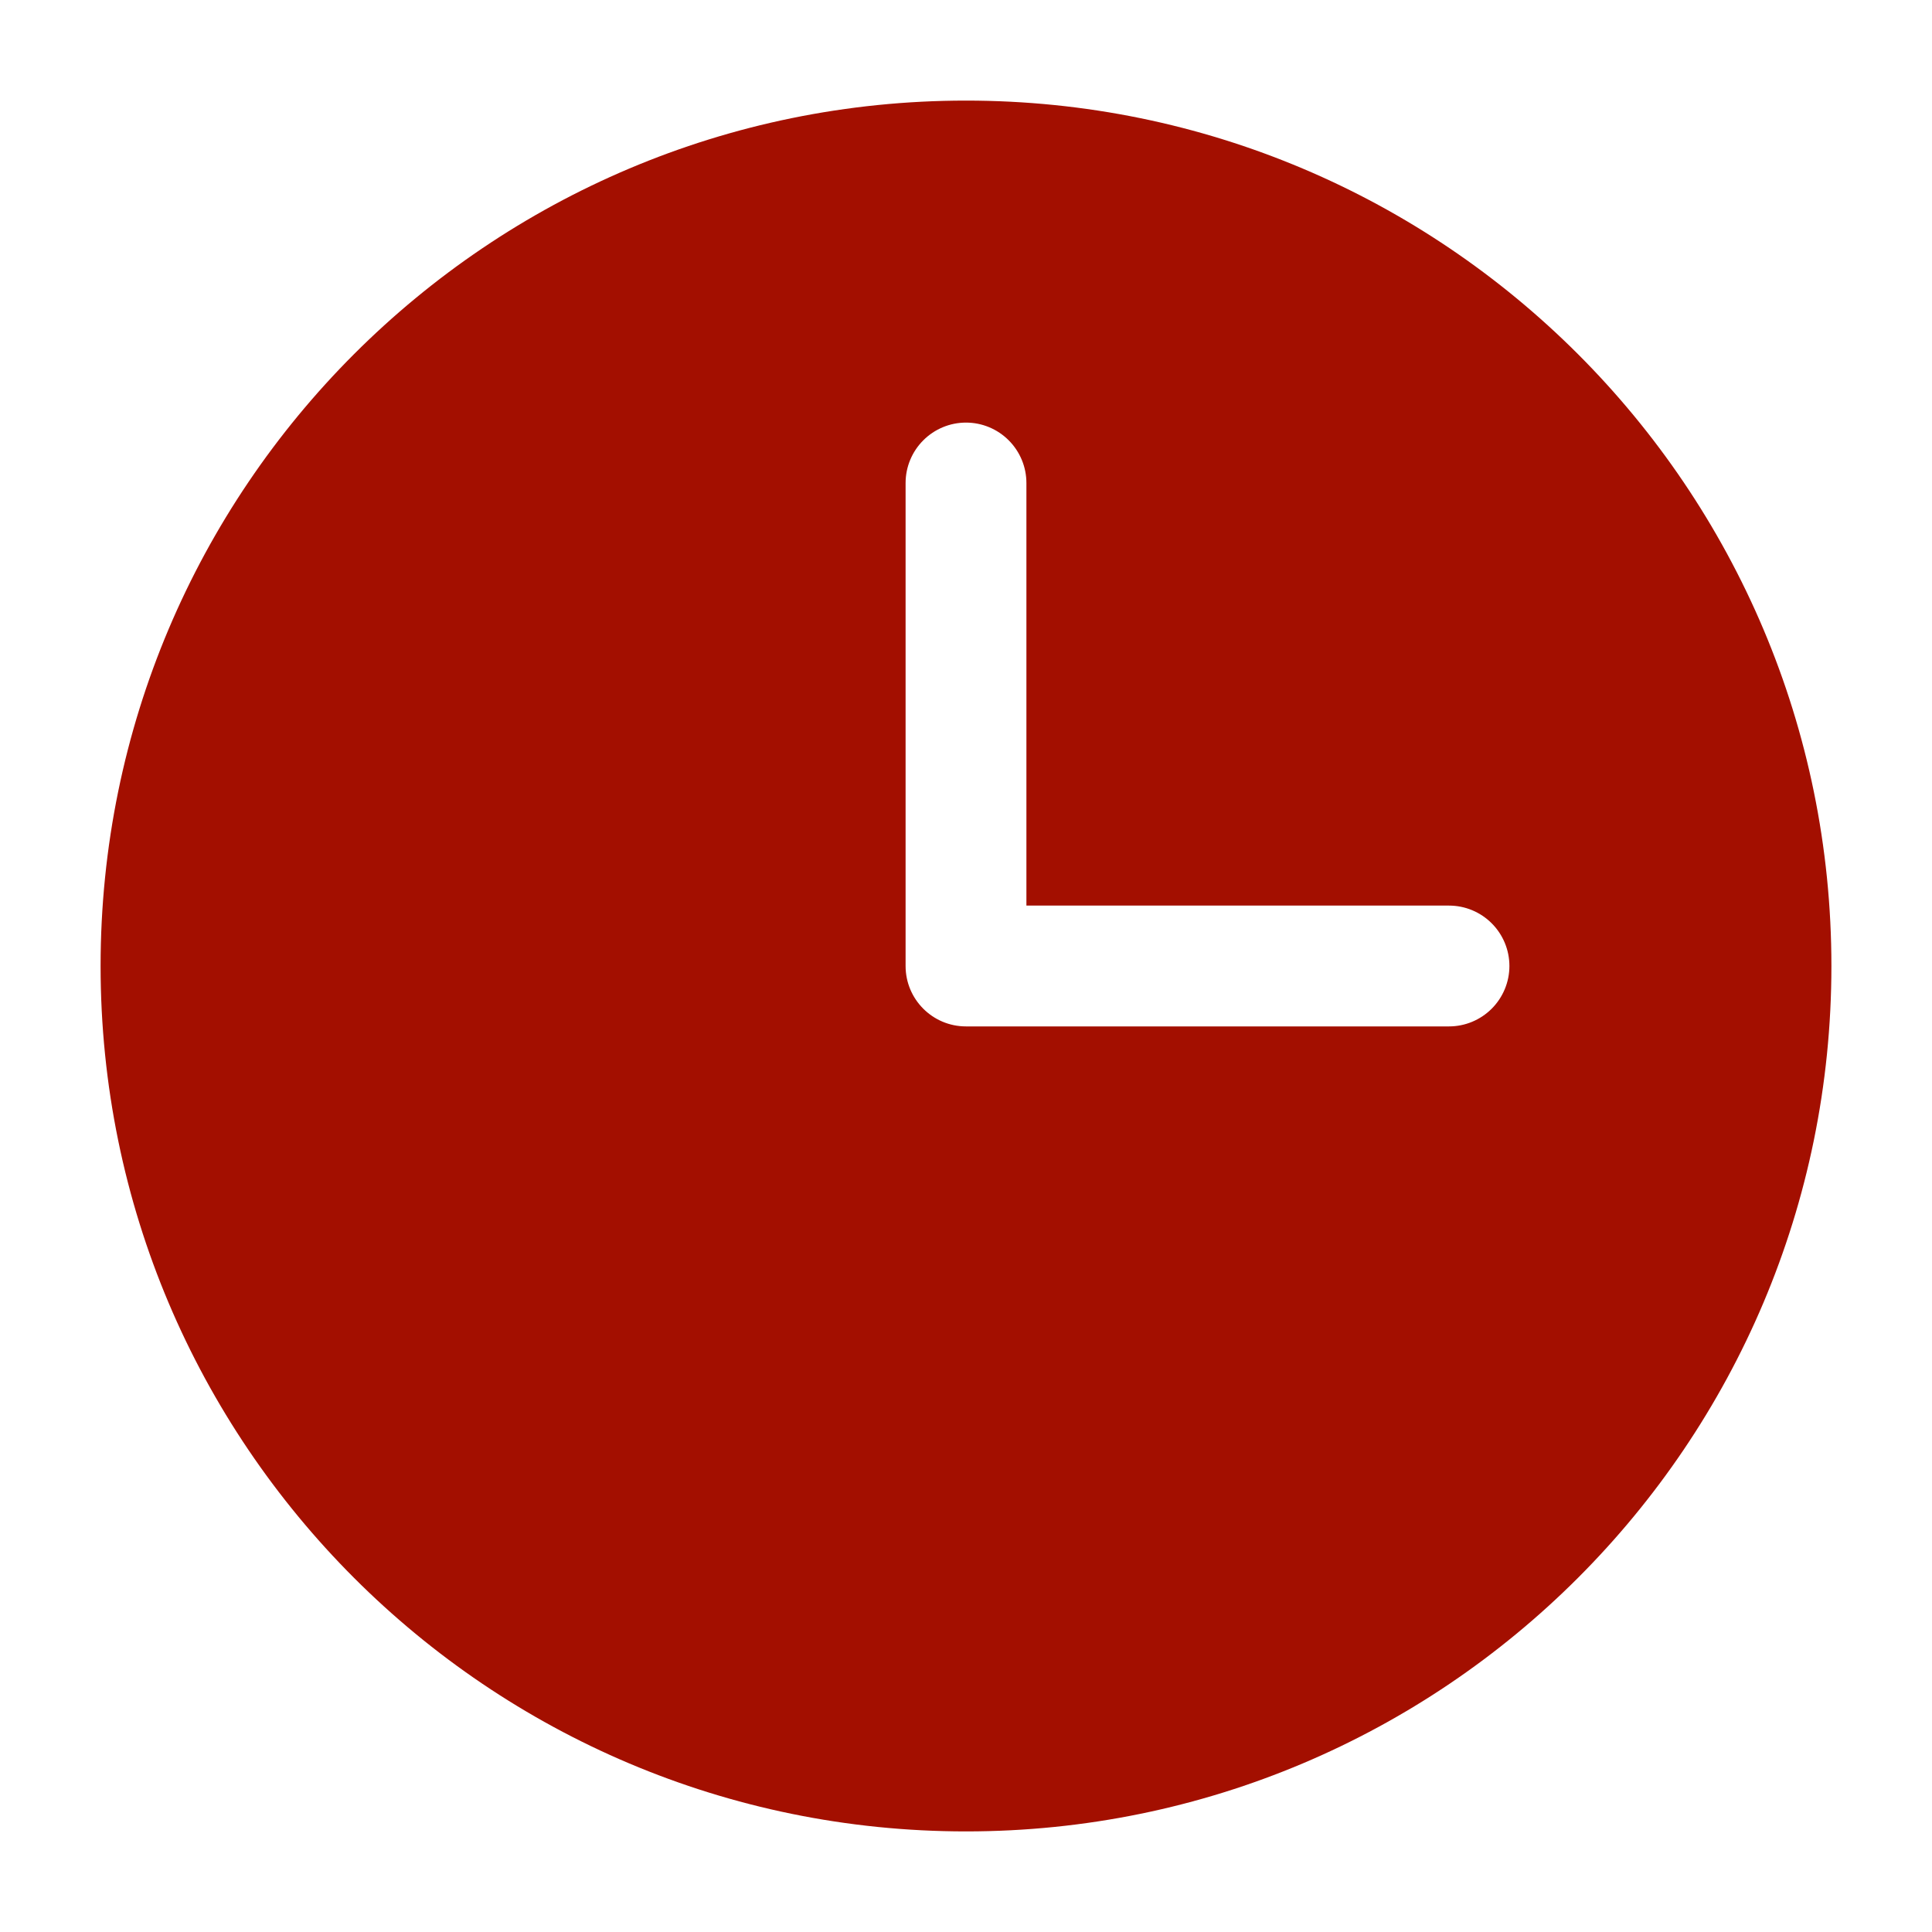 <svg width="30" height="30" viewBox="0 0 30 30" fill="none" xmlns="http://www.w3.org/2000/svg">
<path fill-rule="evenodd" clip-rule="evenodd" d="M15 1.562C7.579 1.562 1.562 7.579 1.562 15C1.562 22.421 7.579 28.438 15 28.438C22.421 28.438 28.438 22.421 28.438 15C28.438 7.579 22.421 1.562 15 1.562ZM15.938 7.5C15.938 7.251 15.839 7.013 15.663 6.837C15.487 6.661 15.249 6.562 15 6.562C14.751 6.562 14.513 6.661 14.337 6.837C14.161 7.013 14.062 7.251 14.062 7.5V15C14.062 15.518 14.482 15.938 15 15.938H22.5C22.749 15.938 22.987 15.839 23.163 15.663C23.339 15.487 23.438 15.249 23.438 15C23.438 14.751 23.339 14.513 23.163 14.337C22.987 14.161 22.749 14.062 22.5 14.062H15.938V7.5Z" fill="#A30F00"/>
</svg>
